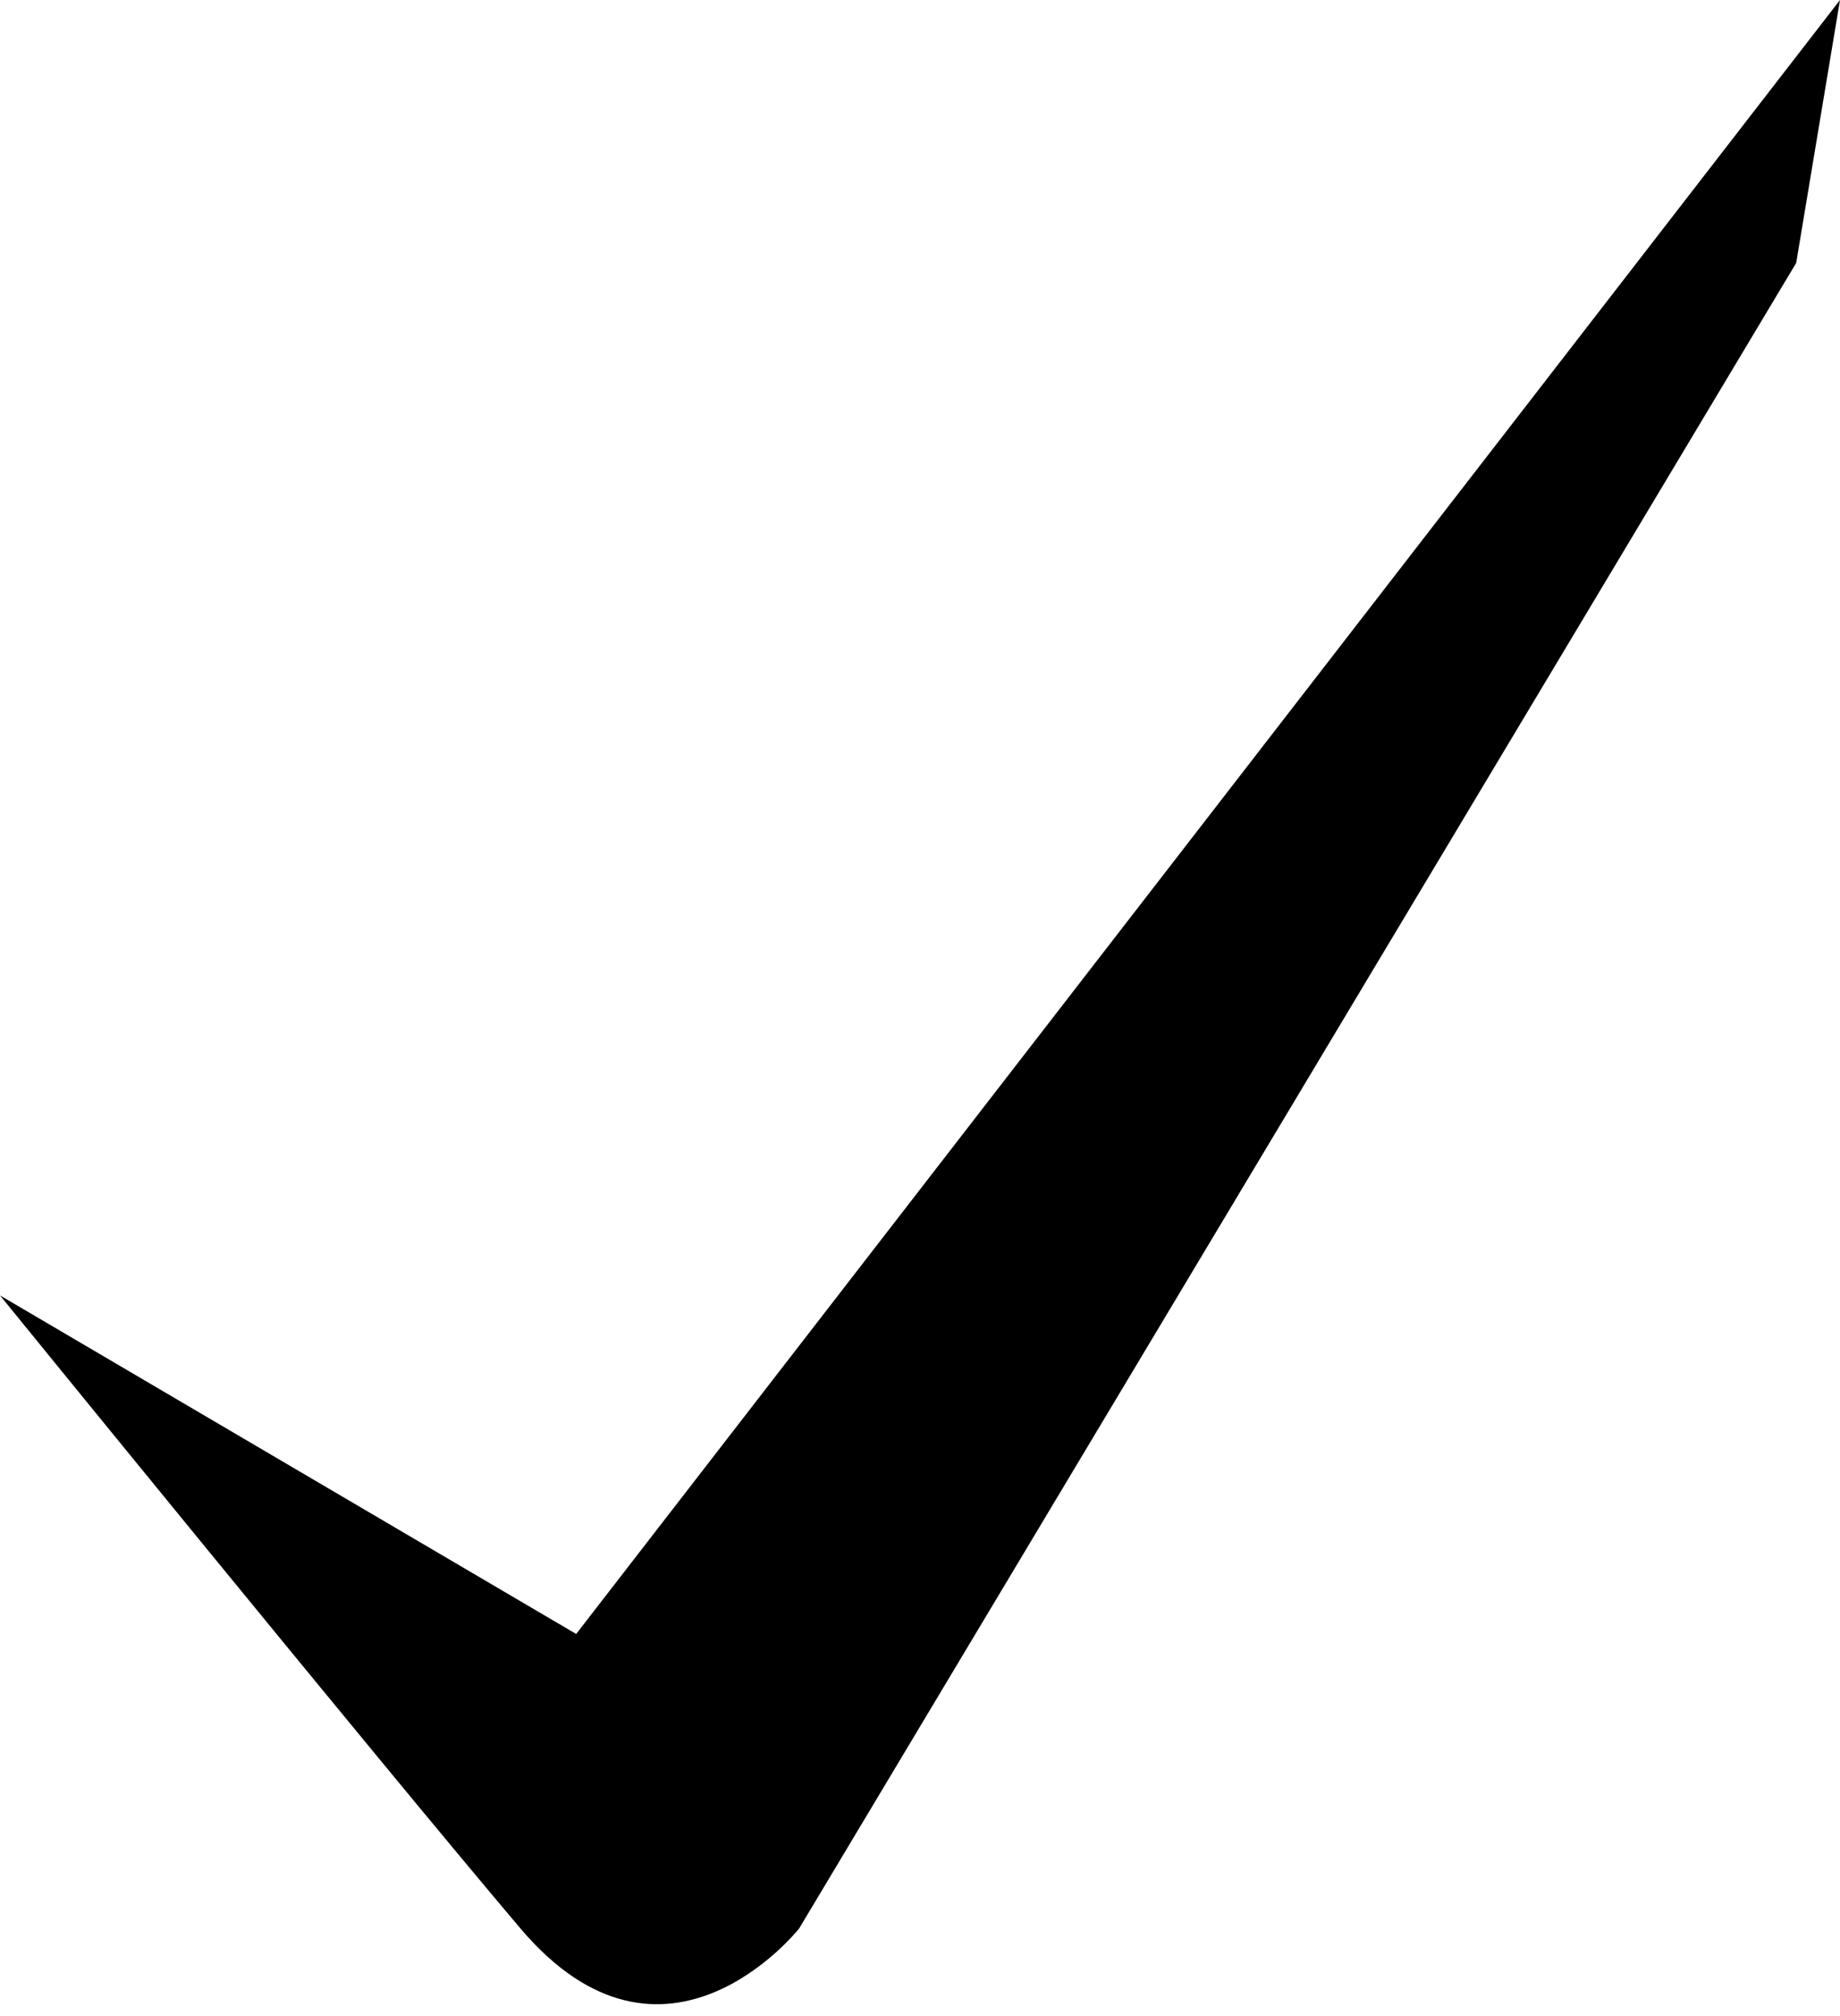 <svg xmlns="http://www.w3.org/2000/svg" xmlns:xlink="http://www.w3.org/1999/xlink" preserveAspectRatio="xMidYMid"  viewBox="0 0 42 46">
  <path d="M0.000,29.557 C0.000,29.557 8.581,40.109 11.879,44.000 C15.177,47.891 18.242,44.000 18.242,44.000 C18.242,44.000 41.000,6.000 41.000,6.000 C41.000,6.000 42.000,0.000 42.000,0.000 C42.000,0.000 13.152,37.282 13.152,37.282 C13.152,37.282 0.000,29.557 0.000,29.557 Z" id="icon_tick-1" class="icon_tick-2" fill-rule="evenodd"/>
</svg>
